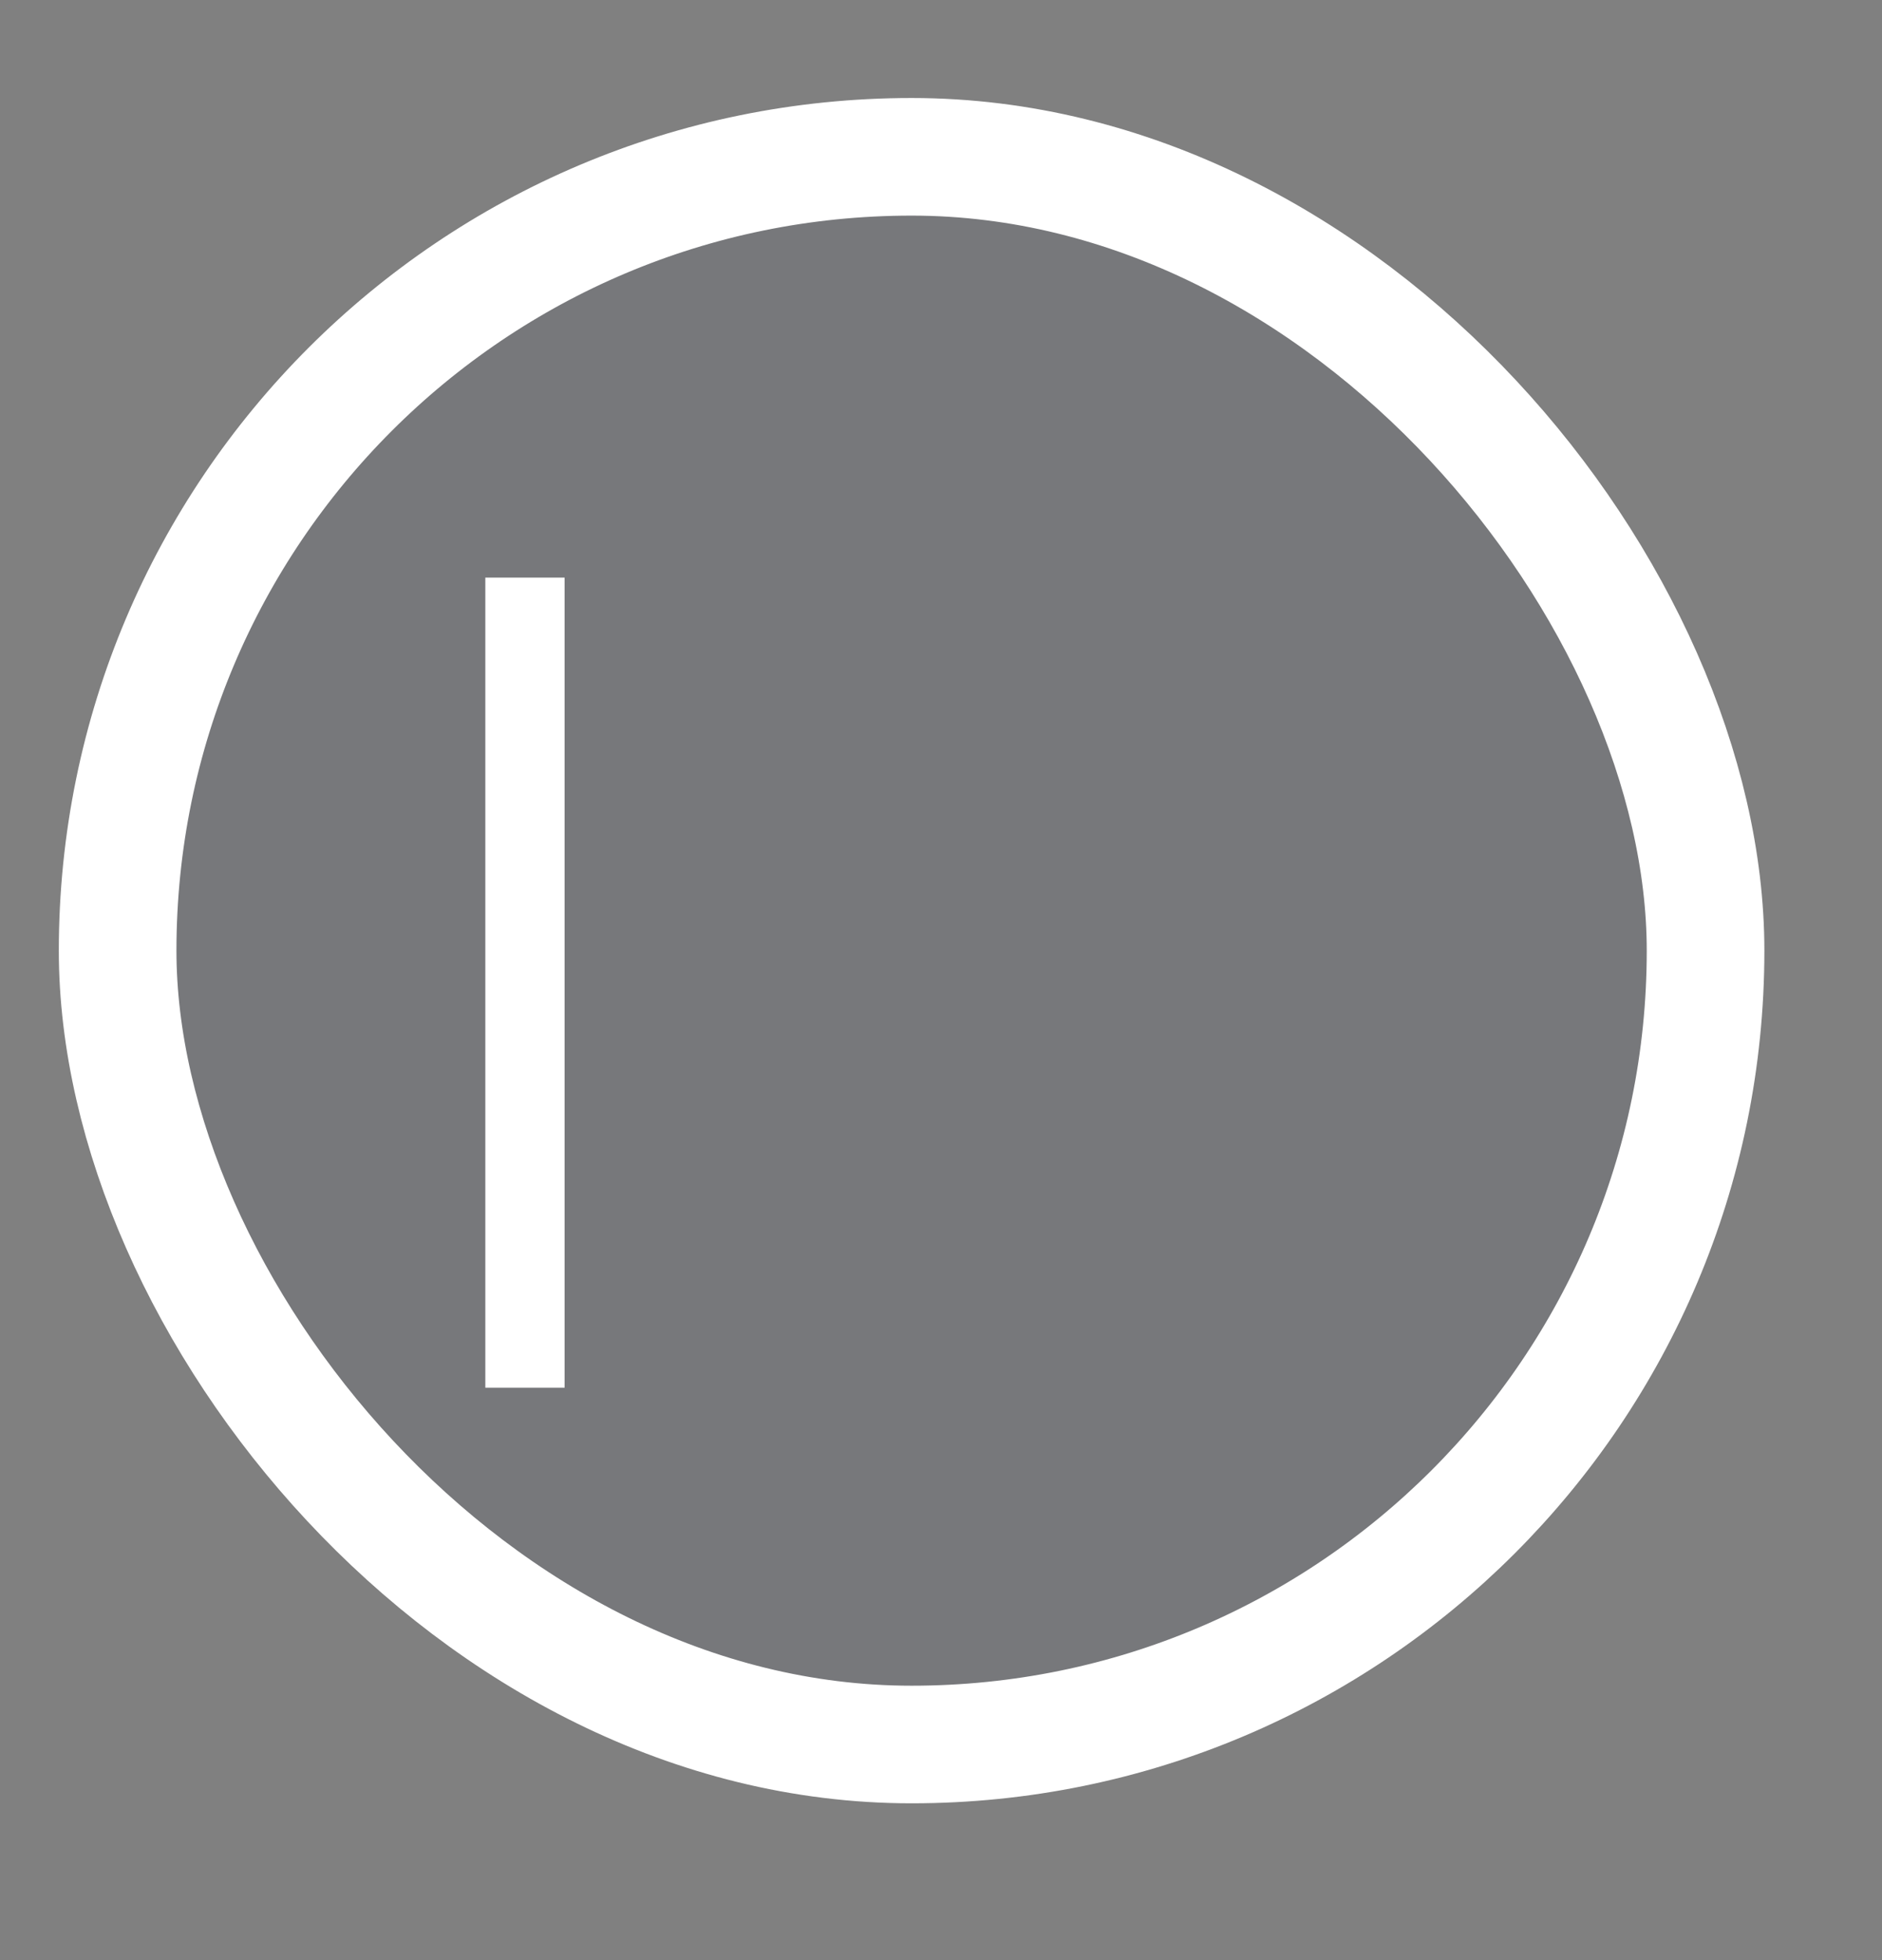 <svg width="24" height="25" viewBox="0 0 24 25" fill="none" xmlns="http://www.w3.org/2000/svg">
<rect x="0" y="0" width="24" height="25" fill="#808080" stroke="none"/>
<rect x="1.5" y="2" width="20.25" height="20.25" rx="10.125" fill="#344054" fill-opacity="0.12" stroke="white" stroke-width="1.5"/>
<path d="M6.7 7.867V17.199H6.689V7.867H6.7Z" fill="white" stroke="white"/>
</svg>
